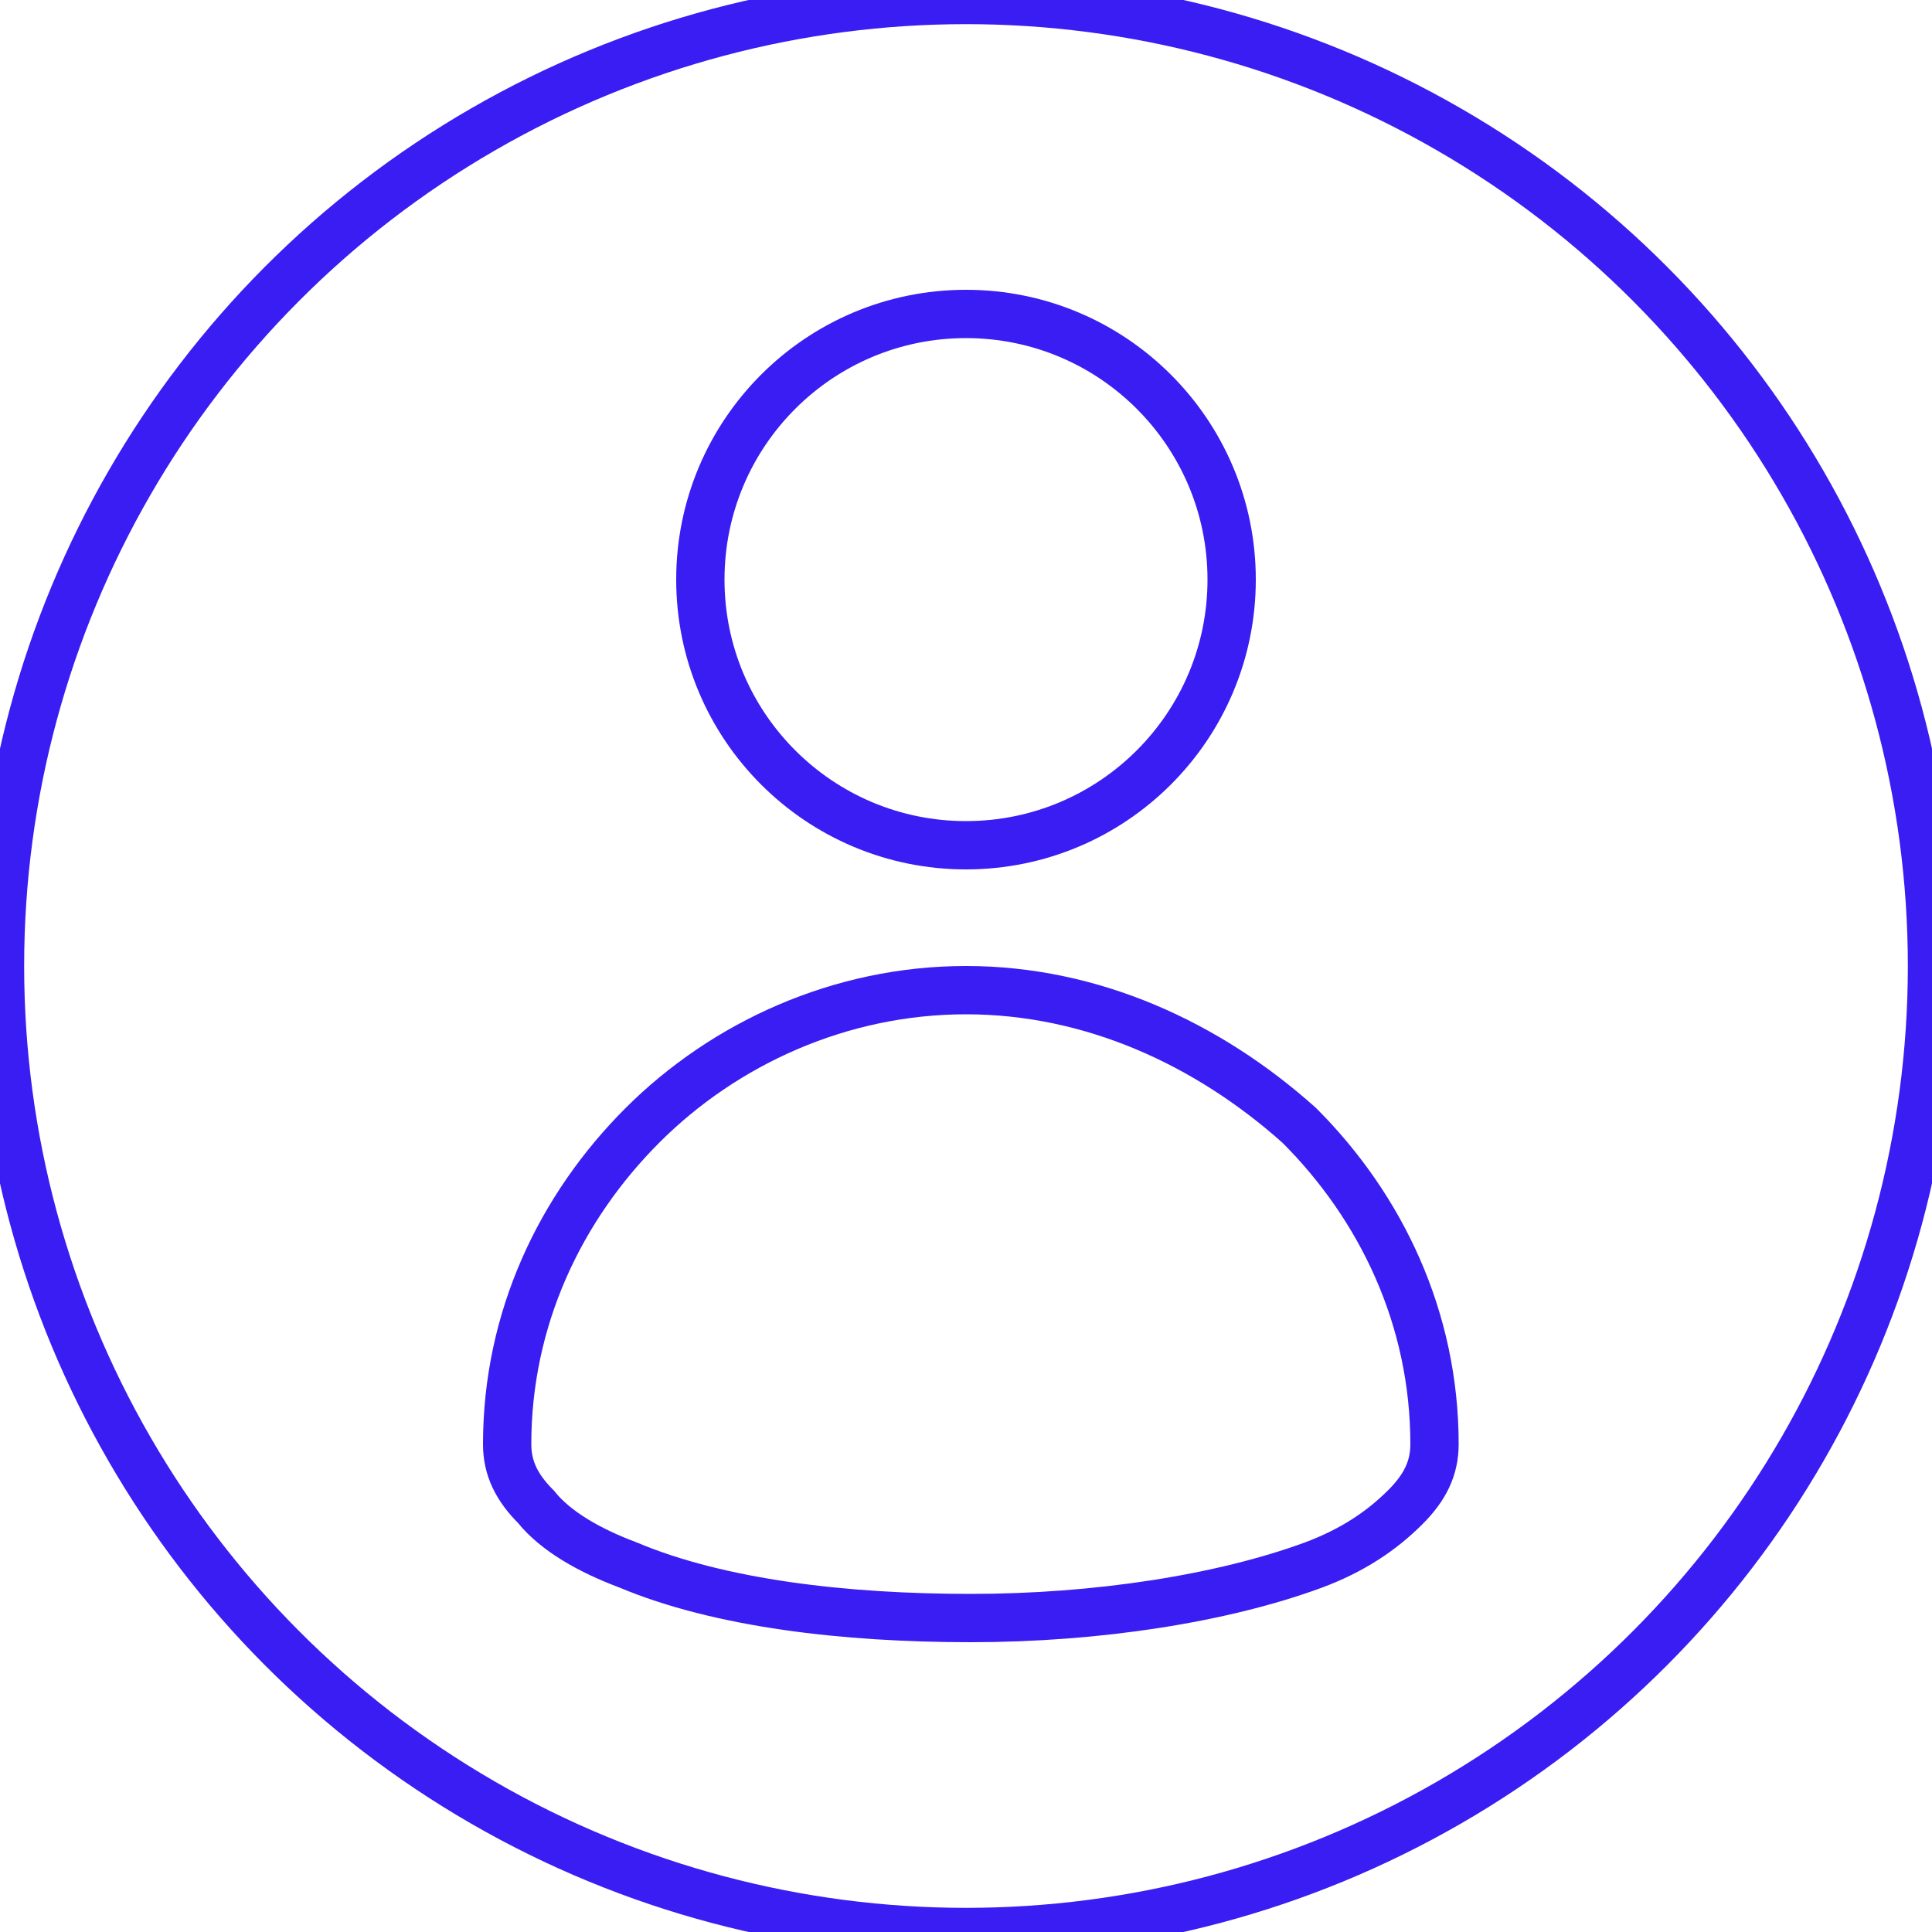 <?xml version="1.0" encoding="utf-8"?>
<!-- Generator: Adobe Illustrator 25.2.1, SVG Export Plug-In . SVG Version: 6.00 Build 0)  -->
<svg version="1.1" id="Layer_1" xmlns="http://www.w3.org/2000/svg" xmlns:xlink="http://www.w3.org/1999/xlink" x="0px" y="0px"
	 viewBox="0 0 40 40" style="enable-background:new 0 0 40 40;" xml:space="preserve">
<style type="text/css">
	.st0{fill-rule:evenodd;clip-rule:evenodd;fill:none;stroke:#391DF2;stroke-miterlimit:10;}
	.st1{fill:none;stroke:#391DF2;stroke-miterlimit:10;}
</style>
<desc>Created with Sketch.</desc>
<circle id="path-1_1_" class="st0" cx="20" cy="20" r="20"/>
<g>
	<circle id="Oval" class="st1" cx="20" cy="12" r="5.5"/>
	<path id="Oval-Copy-36" class="st1" d="M20,20.5c-2.6,0-5,1.1-6.7,2.8c-1.7,1.7-2.8,4-2.8,6.6c0,0.5,0.2,0.9,0.6,1.3
		c0.4,0.5,1.1,0.9,1.9,1.2c1.9,0.8,4.5,1.1,7.1,1.1s5.2-0.4,7.1-1.1c0.8-0.3,1.4-0.7,1.9-1.2c0.4-0.4,0.6-0.8,0.6-1.3
		c0-2.6-1.1-4.9-2.8-6.6C25,21.6,22.6,20.5,20,20.5z"/>
</g>
</svg>
